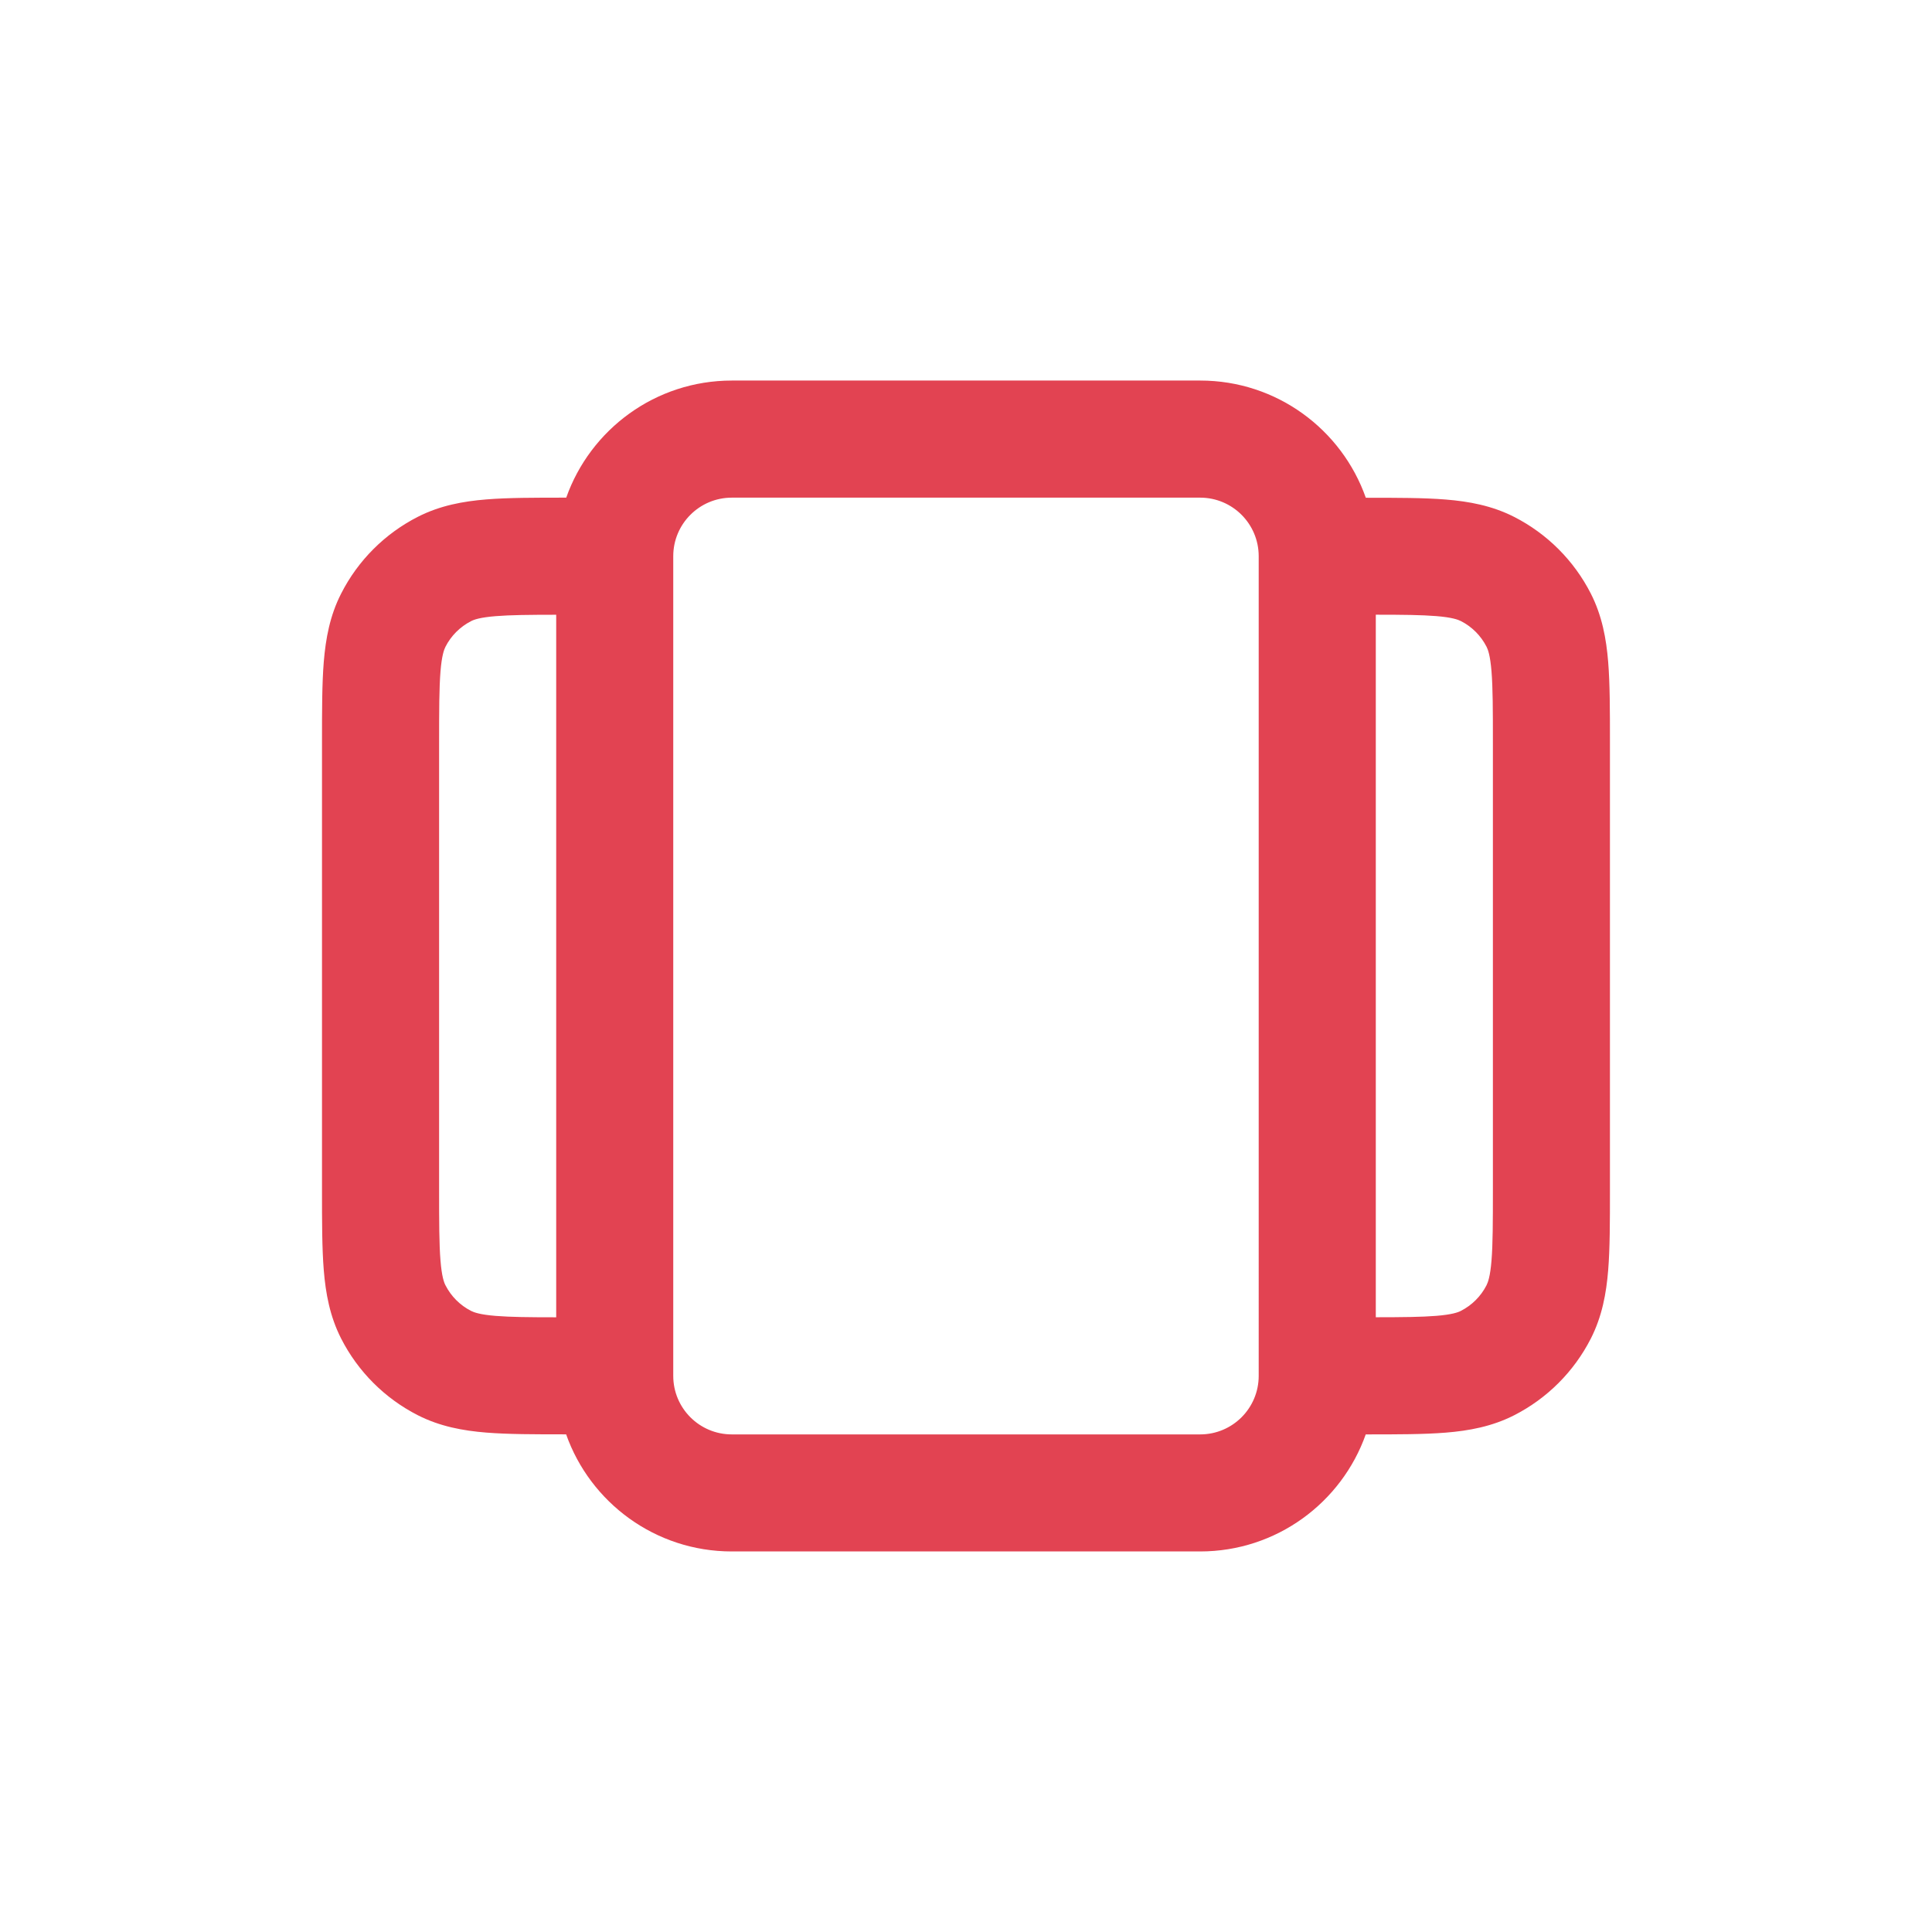 <?xml version="1.0" encoding="UTF-8" standalone="no"?>
<svg
   width="36"
   height="36"
   viewBox="0 0 36 36"
   fill="none"
   version="1.1"
   id="svg295"
   xmlns="http://www.w3.org/2000/svg"
   xmlns:svg="http://www.w3.org/2000/svg">
  <defs
     id="defs299" />
  <path
     fill-rule="evenodd"
     clip-rule="evenodd"
     d="m 13.636,9.273 c -0.602,0 -1.091,0.488 -1.091,1.091 v 15.273 c 0,0.603 0.488,1.091 1.091,1.091 h 8.727 c 0.603,0 1.091,-0.488 1.091,-1.091 V 10.364 c 0,-0.602 -0.488,-1.091 -1.091,-1.091 z M 25.636,11.455 V 24.545 c 0.507,-4.36e-4 0.854,-0.004 1.126,-0.026 0.296,-0.024 0.406,-0.065 0.46,-0.093 0.205,-0.105 0.372,-0.271 0.477,-0.477 0.027,-0.054 0.069,-0.164 0.093,-0.46 0.025,-0.309 0.026,-0.715 0.026,-1.344 v -8.291 c 0,-0.629 -8.5e-4,-1.035 -0.026,-1.344 -0.024,-0.296 -0.065,-0.406 -0.093,-0.46 -0.105,-0.205 -0.271,-0.372 -0.477,-0.477 -0.054,-0.027 -0.164,-0.069 -0.46,-0.093 -0.272,-0.022 -0.619,-0.026 -1.126,-0.026 z m -0.186,15.273 h 0.01 c 0.575,0 1.071,0 1.48,-0.033 0.431,-0.035 0.86,-0.113 1.273,-0.323 0.616,-0.314 1.116,-0.814 1.43,-1.43 0.21,-0.413 0.288,-0.842 0.323,-1.273 0.033,-0.409 0.033,-0.905 0.033,-1.48 v -8.375 c 0,-0.575 0,-1.071 -0.033,-1.48 -0.035,-0.431 -0.113,-0.86 -0.323,-1.273 -0.314,-0.616 -0.814,-1.116 -1.43,-1.43 -0.413,-0.21 -0.842,-0.288 -1.273,-0.323 -0.409,-0.033 -0.905,-0.033 -1.48,-0.033 h -0.01 C 25.001,8.002 23.789,7.091 22.364,7.091 h -8.727 c -1.425,0 -2.637,0.911 -3.086,2.182 h -0.01 c -0.575,-2.3e-5 -1.071,-3.3e-5 -1.48,0.033 -0.431,0.035 -0.86,0.113 -1.273,0.323 C 7.171,9.943 6.67,10.444 6.357,11.06 6.146,11.472 6.069,11.901 6.033,12.333 6,12.741 6,13.237 6,13.813 v 8.375 c -1.84e-5,0.575 -3.6e-5,1.071 0.033,1.48 0.035,0.431 0.113,0.86 0.323,1.273 0.314,0.616 0.814,1.116 1.43,1.43 0.413,0.21 0.842,0.288 1.273,0.323 0.409,0.033 0.905,0.033 1.48,0.033 h 0.01 c 0.449,1.271 1.662,2.182 3.086,2.182 h 8.727 c 1.425,0 2.637,-0.911 3.087,-2.182 z M 10.364,24.545 V 11.455 c -0.507,4.8e-4 -0.854,0.004 -1.126,0.026 -0.296,0.024 -0.406,0.065 -0.46,0.093 -0.205,0.105 -0.372,0.271 -0.477,0.477 -0.027,0.054 -0.069,0.164 -0.093,0.46 -0.025,0.309 -0.026,0.715 -0.026,1.344 v 8.291 c 0,0.629 8.484e-4,1.035 0.026,1.344 0.024,0.296 0.065,0.406 0.093,0.46 0.105,0.205 0.271,0.372 0.477,0.477 0.054,0.027 0.164,0.069 0.46,0.093 0.272,0.022 0.619,0.026 1.126,0.026 z"
     fill="#e24352"
     id="path293"
     style="fill:#e24352;fill-opacity:1;stroke-width:1.091" />
</svg>

